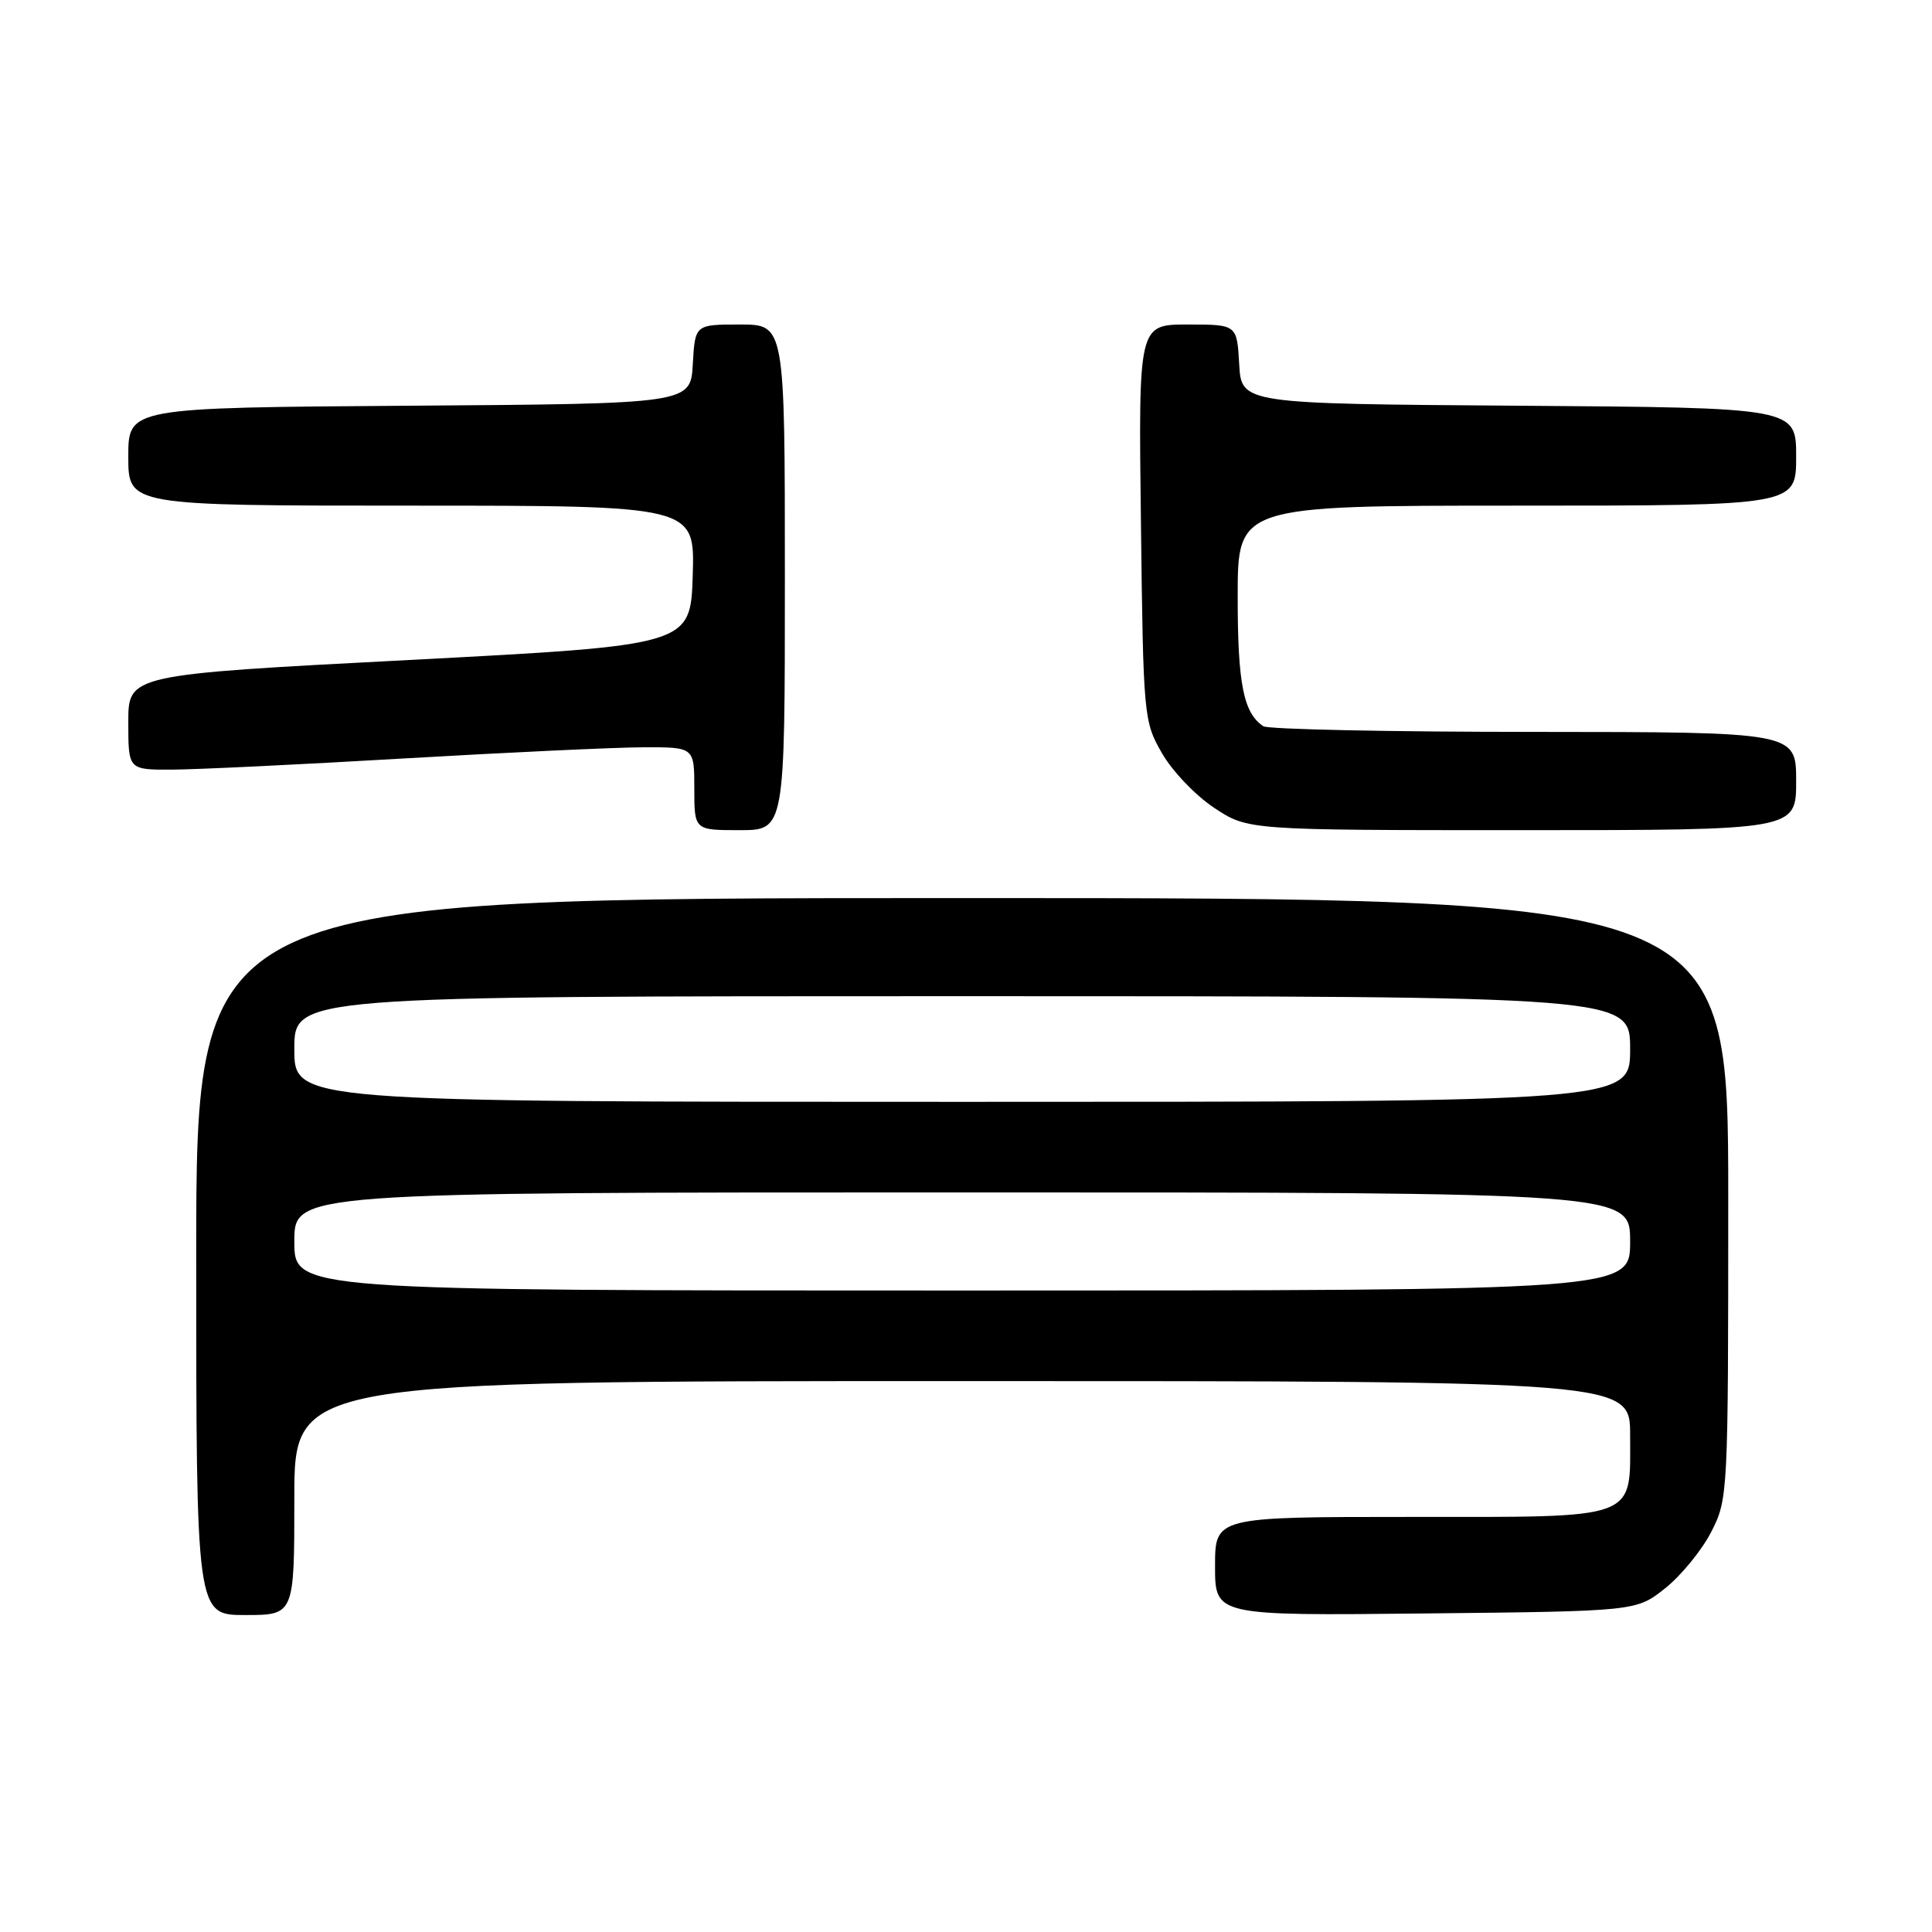 <?xml version="1.0" encoding="UTF-8" standalone="no"?>
<!DOCTYPE svg PUBLIC "-//W3C//DTD SVG 1.1//EN" "http://www.w3.org/Graphics/SVG/1.1/DTD/svg11.dtd" >
<svg xmlns="http://www.w3.org/2000/svg" xmlns:xlink="http://www.w3.org/1999/xlink" version="1.1" viewBox="0 0 256 256">
 <g >
 <path fill="currentColor"
d=" M 39.00 198.50 C 39.00 183.00 39.00 183.00 127.50 183.00 C 216.00 183.00 216.00 183.00 216.00 190.17 C 216.00 201.53 217.43 201.00 186.85 201.00 C 161.00 201.00 161.00 201.00 161.00 207.54 C 161.00 214.09 161.00 214.09 188.91 213.79 C 216.82 213.50 216.82 213.50 220.66 210.44 C 222.77 208.76 225.51 205.40 226.75 202.98 C 228.97 198.63 229.00 198.08 229.00 158.79 C 229.00 119.00 229.00 119.00 127.50 119.00 C 26.00 119.00 26.00 119.00 26.00 166.50 C 26.00 214.00 26.00 214.00 32.50 214.00 C 39.00 214.00 39.00 214.00 39.00 198.50 Z  M 104.00 76.50 C 104.00 43.00 104.00 43.00 98.05 43.00 C 92.10 43.00 92.10 43.00 91.80 48.25 C 91.50 53.50 91.50 53.50 54.25 53.76 C 17.00 54.02 17.00 54.02 17.00 60.51 C 17.00 67.00 17.00 67.00 54.54 67.00 C 92.08 67.00 92.08 67.00 91.79 76.25 C 91.50 85.50 91.50 85.50 54.25 87.45 C 17.00 89.39 17.00 89.39 17.00 95.70 C 17.00 102.00 17.00 102.00 22.75 101.98 C 25.91 101.97 39.75 101.31 53.50 100.50 C 67.25 99.70 81.54 99.03 85.25 99.02 C 92.00 99.00 92.00 99.00 92.00 104.50 C 92.00 110.00 92.00 110.00 98.00 110.00 C 104.00 110.00 104.00 110.00 104.00 76.50 Z  M 238.00 103.50 C 238.00 97.00 238.00 97.00 203.25 96.98 C 184.14 96.98 168.00 96.64 167.40 96.23 C 164.76 94.47 164.00 90.62 164.00 79.07 C 164.00 67.00 164.00 67.00 201.00 67.00 C 238.00 67.00 238.00 67.00 238.00 60.51 C 238.00 54.02 238.00 54.02 201.25 53.76 C 164.50 53.50 164.50 53.50 164.20 48.25 C 163.90 43.00 163.90 43.00 157.37 43.00 C 150.85 43.00 150.85 43.00 151.18 69.25 C 151.49 95.02 151.55 95.58 153.96 99.79 C 155.31 102.16 158.43 105.42 160.88 107.04 C 165.34 110.00 165.34 110.00 201.67 110.00 C 238.00 110.00 238.00 110.00 238.00 103.50 Z  M 39.00 164.50 C 39.00 158.00 39.00 158.00 127.50 158.00 C 216.00 158.00 216.00 158.00 216.00 164.50 C 216.00 171.00 216.00 171.00 127.50 171.00 C 39.00 171.00 39.00 171.00 39.00 164.50 Z  M 39.00 139.00 C 39.00 132.00 39.00 132.00 127.50 132.00 C 216.00 132.00 216.00 132.00 216.00 139.00 C 216.00 146.00 216.00 146.00 127.50 146.00 C 39.00 146.00 39.00 146.00 39.00 139.00 Z "/>
</g>
</svg>